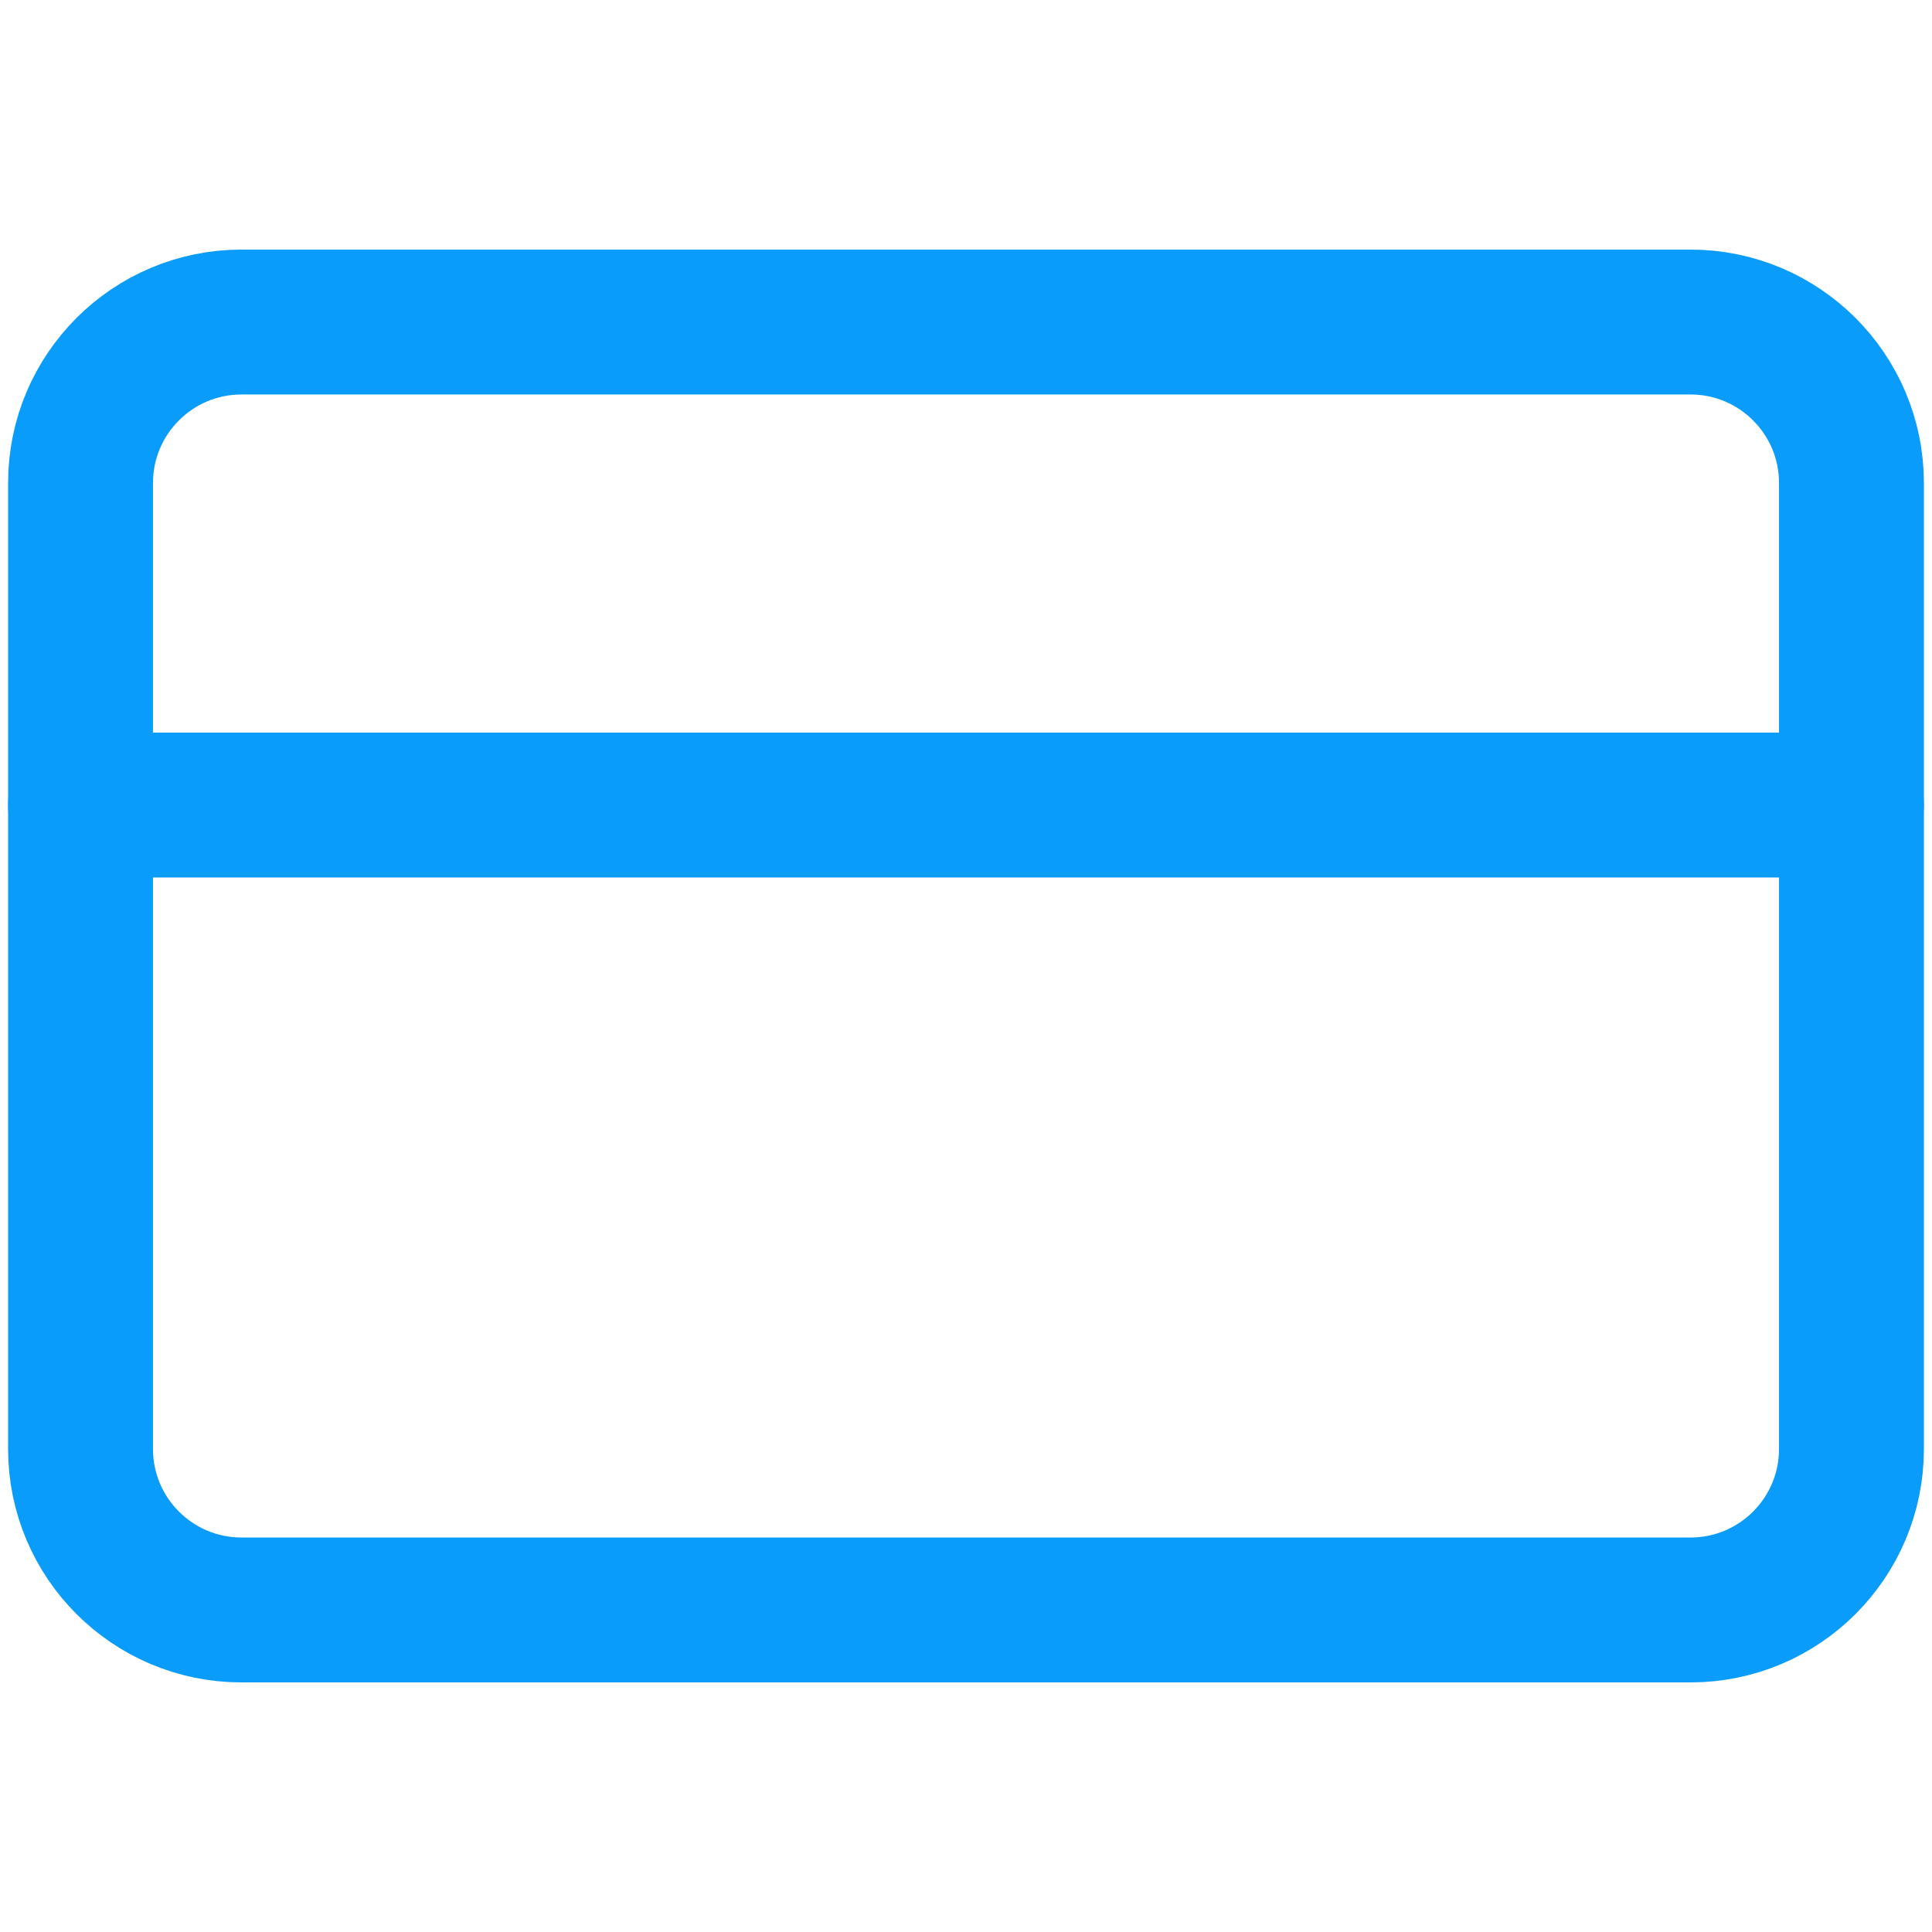 <svg width="16" height="16" viewBox="0 0 16 16" fill="none" xmlns="http://www.w3.org/2000/svg">
<path d="M14 2.667H2C1.264 2.667 0.667 3.264 0.667 4V12C0.667 12.736 1.264 13.333 2 13.333H14C14.736 13.333 15.333 12.736 15.333 12V4C15.333 3.264 14.736 2.667 14 2.667Z" stroke="#0A9CFB" stroke-width="1.2" stroke-linecap="round" stroke-linejoin="round"/>
<path d="M0.667 6.667H15.333" stroke="#0A9CFB" stroke-width="1.2" stroke-linecap="round" stroke-linejoin="round"/>
</svg>
